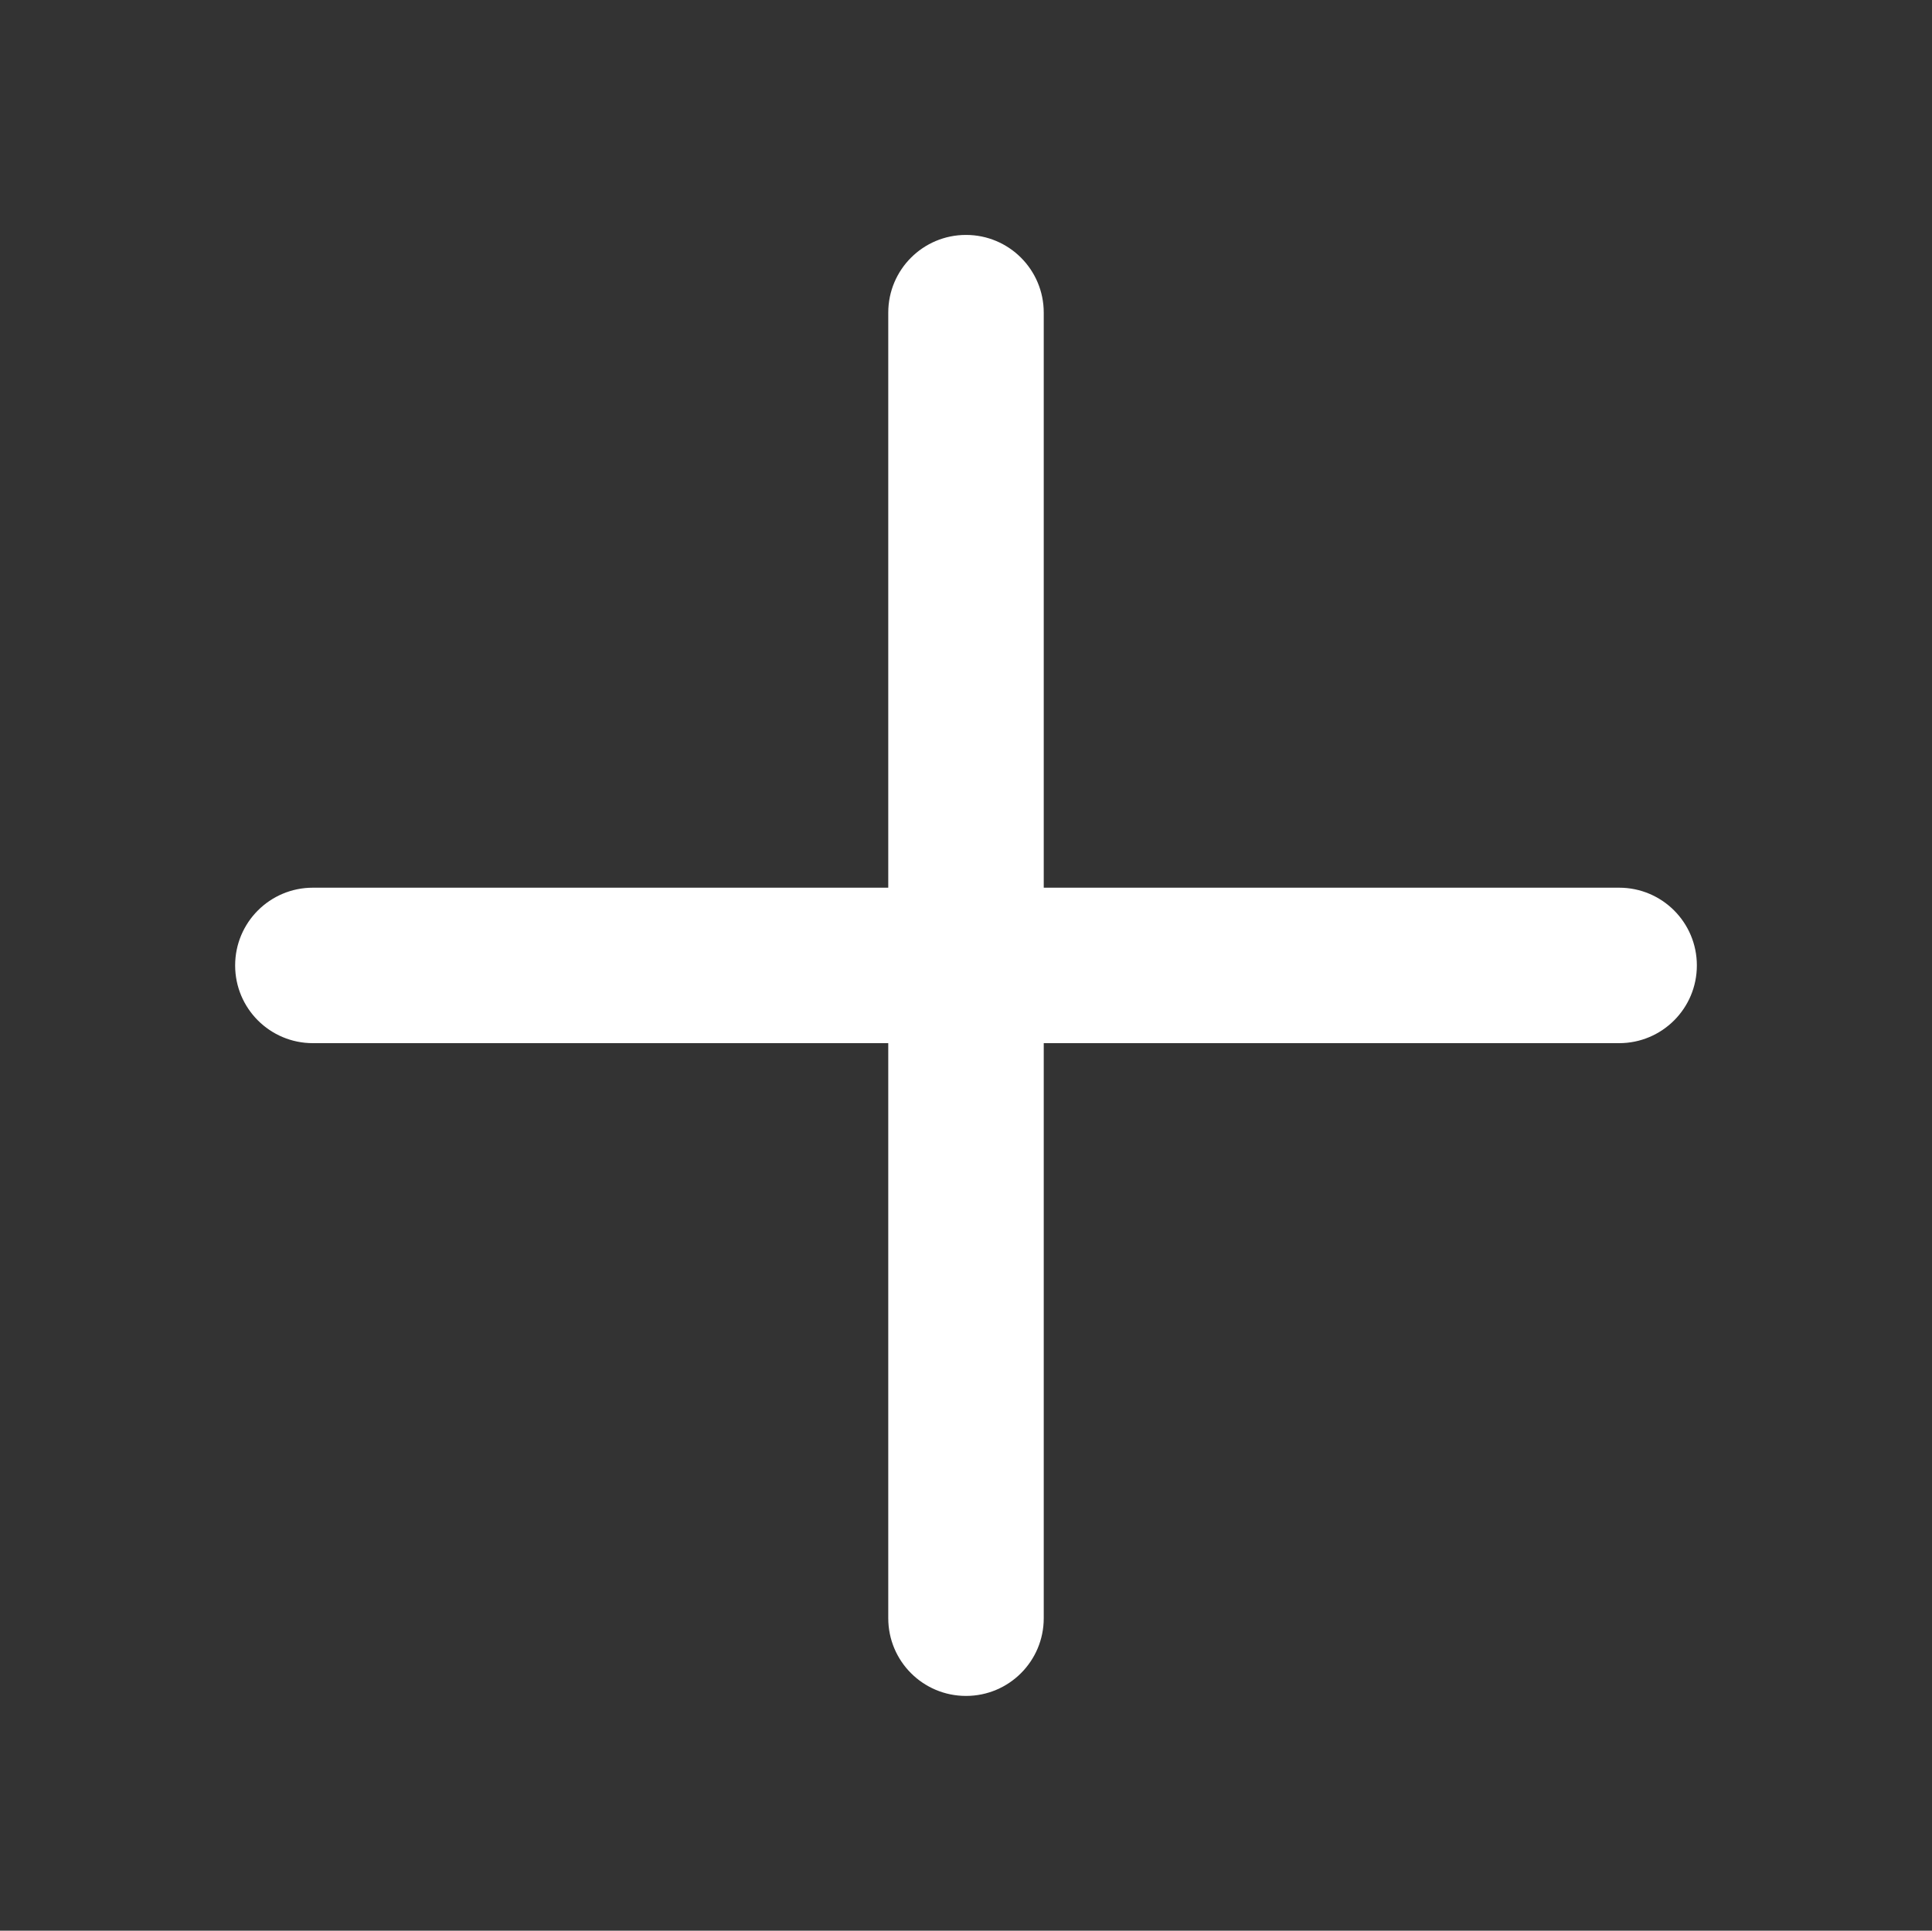 <?xml version="1.0" encoding="UTF-8" standalone="no"?>
<svg
   xmlns:dc="http://purl.org/dc/elements/1.1/"
   xmlns:cc="http://creativecommons.org/ns#"
   xmlns:rdf="http://www.w3.org/1999/02/22-rdf-syntax-ns#"
   xmlns:svg="http://www.w3.org/2000/svg"
   xmlns="http://www.w3.org/2000/svg"
   xmlns:sodipodi="http://sodipodi.sourceforge.net/DTD/sodipodi-0.dtd"
   xmlns:inkscape="http://www.inkscape.org/namespaces/inkscape"
   width="21.124mm"
   height="21.112mm"
   viewBox="0 0 21.124 21.112"
   version="1.1"
   id="svg8"
   inkscape:version="1.0 (4035a4fb49, 2020-05-01)"
   sodipodi:docname="vermas.svg">
  <rect x="0" y="0" width="21.124" height="21.112" fill="#333333" stroke="none"/>
  <defs
     id="defs2">
    <pattern
       y="0"
       x="0"
       height="6"
       width="6"
       patternUnits="userSpaceOnUse"
       id="EMFhbasepattern" />
    <pattern
       id="EMFhbasepattern-0"
       patternUnits="userSpaceOnUse"
       width="6"
       height="6"
       x="0"
       y="0" />
  </defs>
  <sodipodi:namedview
     id="base"
     pagecolor="#ffffff"
     bordercolor="#666666"
     borderopacity="1.0"
     inkscape:pageopacity="0.0"
     inkscape:pageshadow="2"
     inkscape:zoom="6.2923913"
     inkscape:cx="50"
     inkscape:cy="57.142857"
     inkscape:document-units="mm"
     inkscape:current-layer="layer1"
     inkscape:document-rotation="0"
     showgrid="false"
     fit-margin-top="0"
     fit-margin-left="0"
     fit-margin-right="0"
     fit-margin-bottom="0"
     inkscape:window-width="1920"
     inkscape:window-height="1017"
     inkscape:window-x="-8"
     inkscape:window-y="-8"
     inkscape:window-maximized="1" />
  <g
     inkscape:label="Capa 1"
     inkscape:groupmode="layer"
     id="layer1"
     transform="translate(377.199,129.241)">
    <path
       style="fill:#ffffff;fill-opacity:1;fill-rule:evenodd;stroke:none;stroke-width:0.265"
       d="m -366.637,-126.672 v 0 c 0.47,0 0.85,0.38 0.85,0.85 v 6.288 h 6.291 c 0.47,0 0.85,0.38 0.85,0.85 v 0 c 0,0.47 -0.38,0.85 -0.85,0.85 h -6.291 v 6.288 c 0,0.47 -0.38,0.85 -0.85,0.85 v 0 c -0.47,0 -0.85,-0.38 -0.85,-0.85 v -6.288 h -6.291 c -0.47,0 -0.85,-0.38 -0.85,-0.85 v 0 c 0,-0.47 0.38,-0.85 0.85,-0.85 h 6.291 v -6.288 c 0,-0.47 0.38,-0.85 0.85,-0.85 z"
       id="path835" />
  </g>
</svg>
